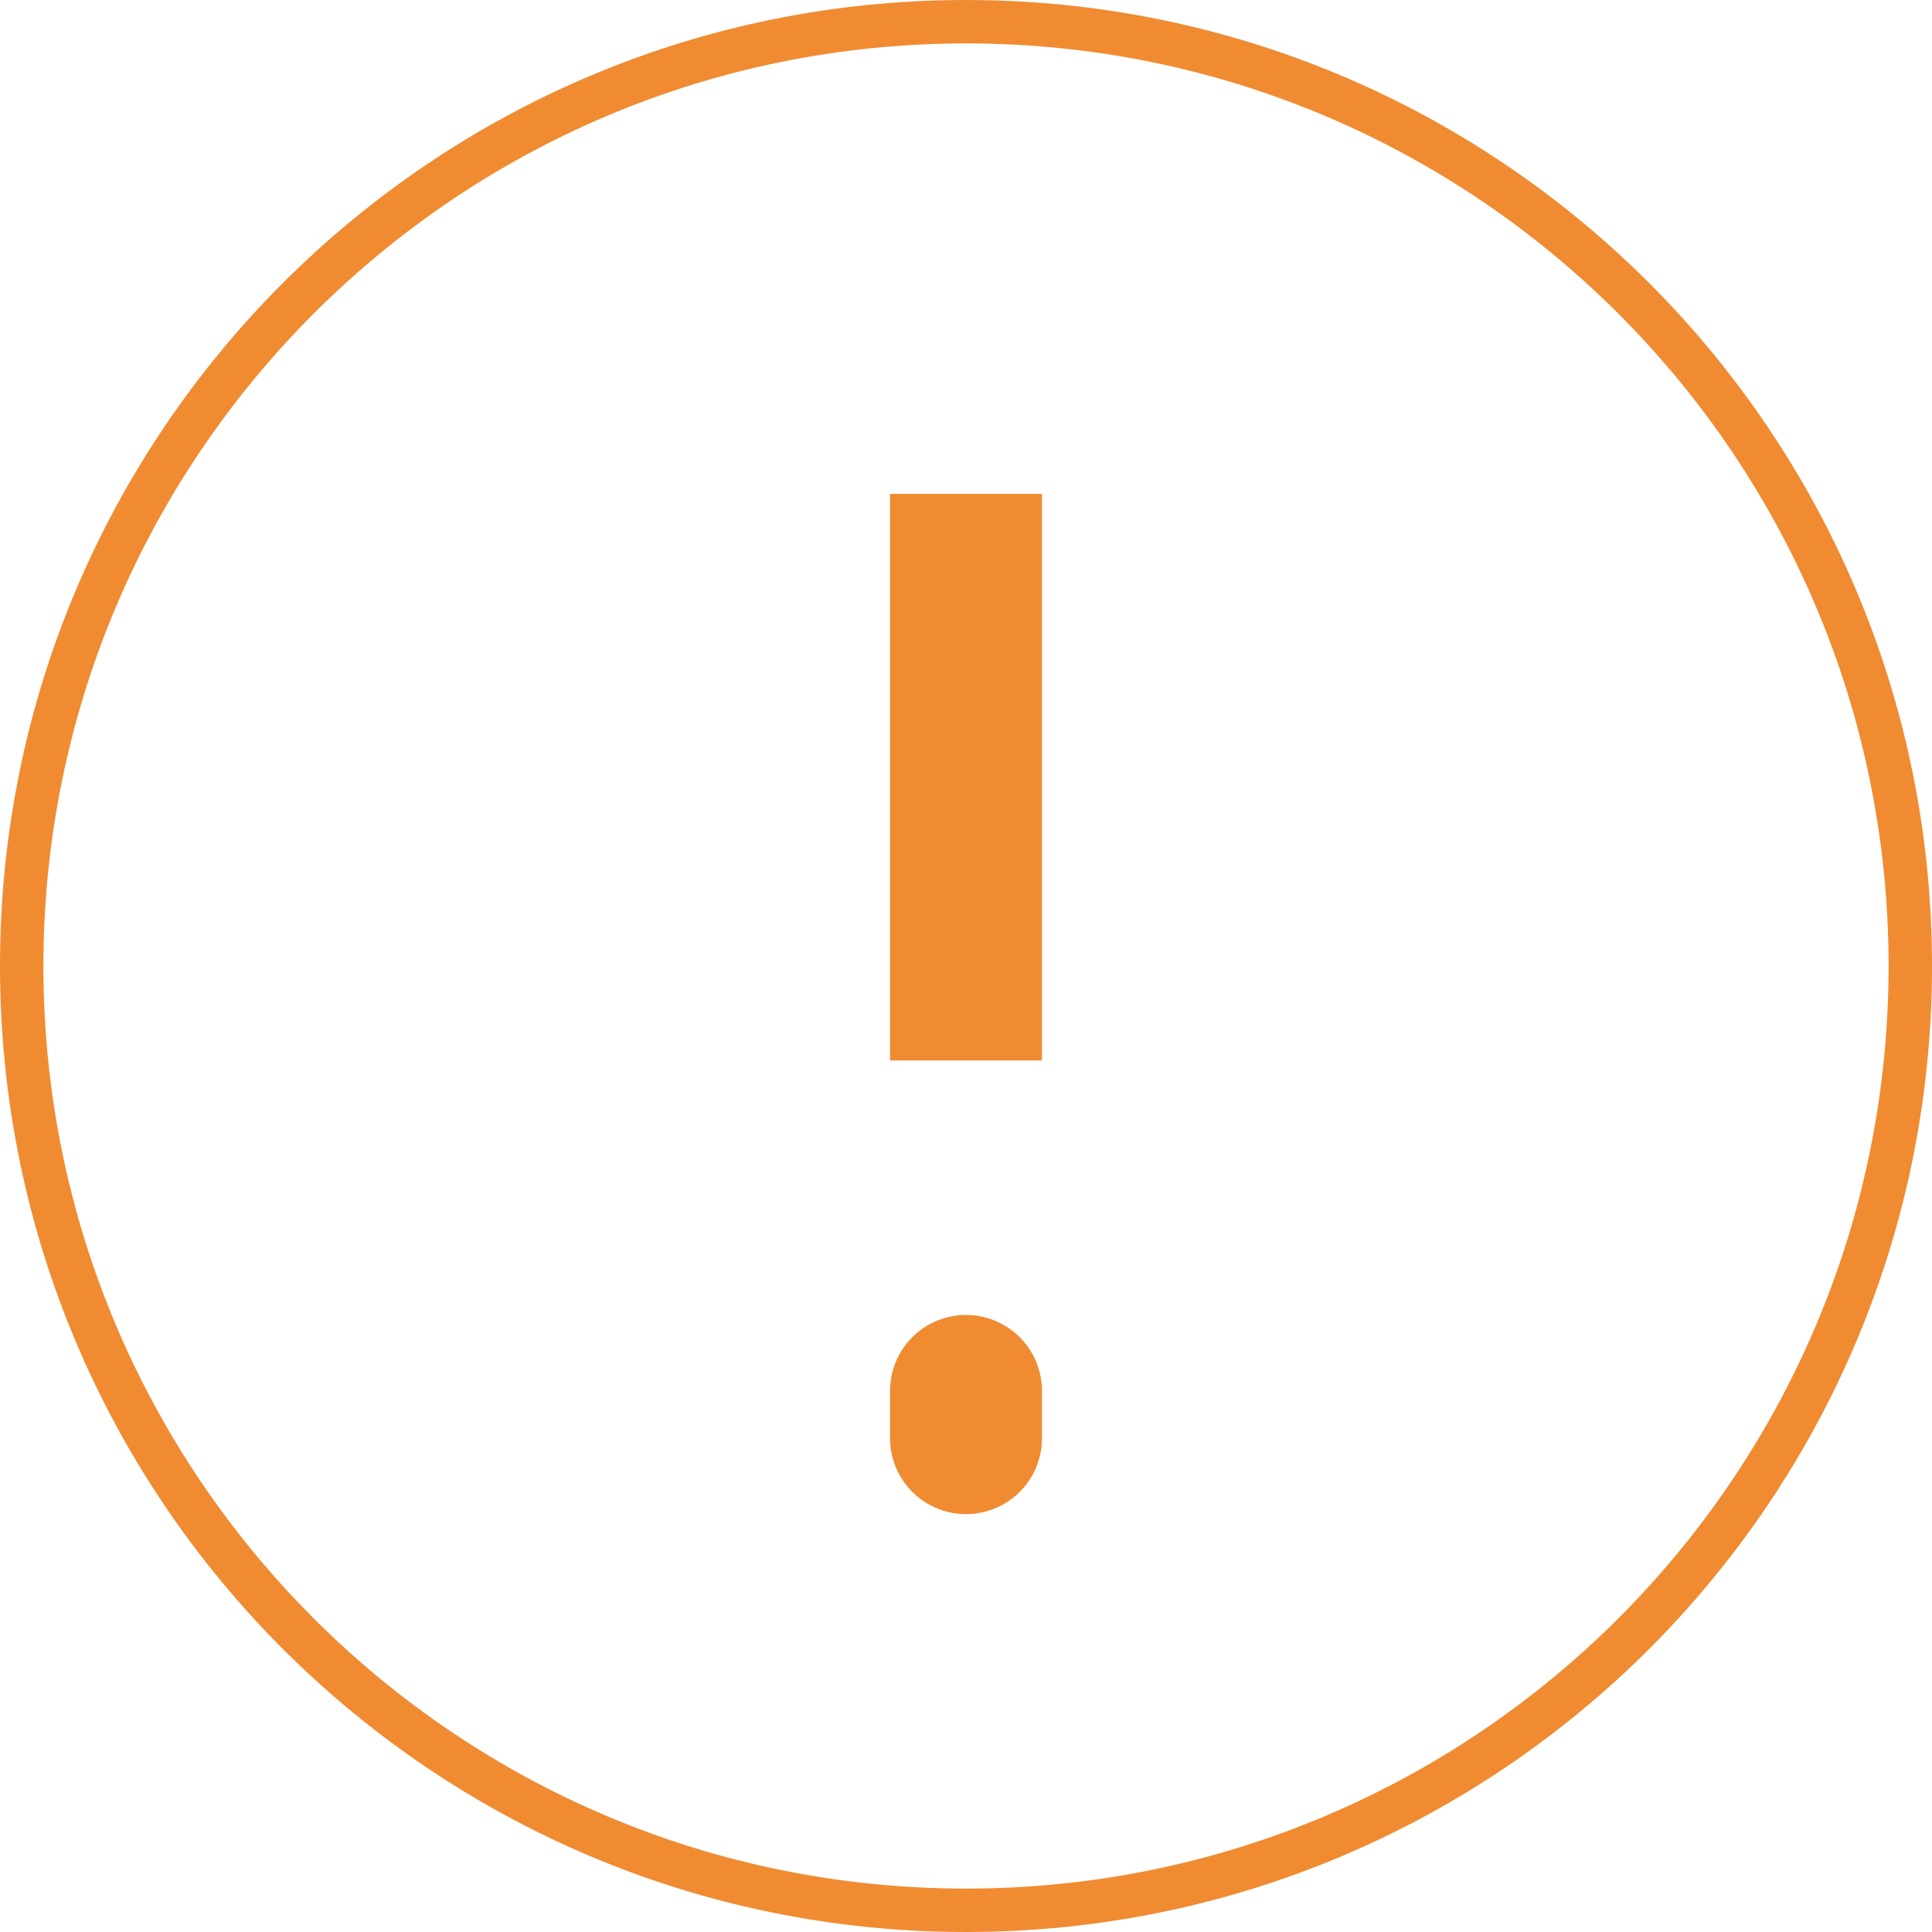 <svg width="89" height="89" viewBox="0 0 89 89" fill="none" xmlns="http://www.w3.org/2000/svg">
<path d="M44.5 88C68.524 88 88 68.524 88 44.5C88 20.476 68.524 1 44.5 1C20.476 1 1 20.476 1 44.5C1 68.524 20.476 88 44.5 88Z" stroke="#F08B32" stroke-width="2"/>
<path d="M44.5 64.075V66.25M44.5 22.75V48.85V22.75Z" stroke="#F08B32" stroke-width="7" stroke-linecap="round"/>
</svg>
